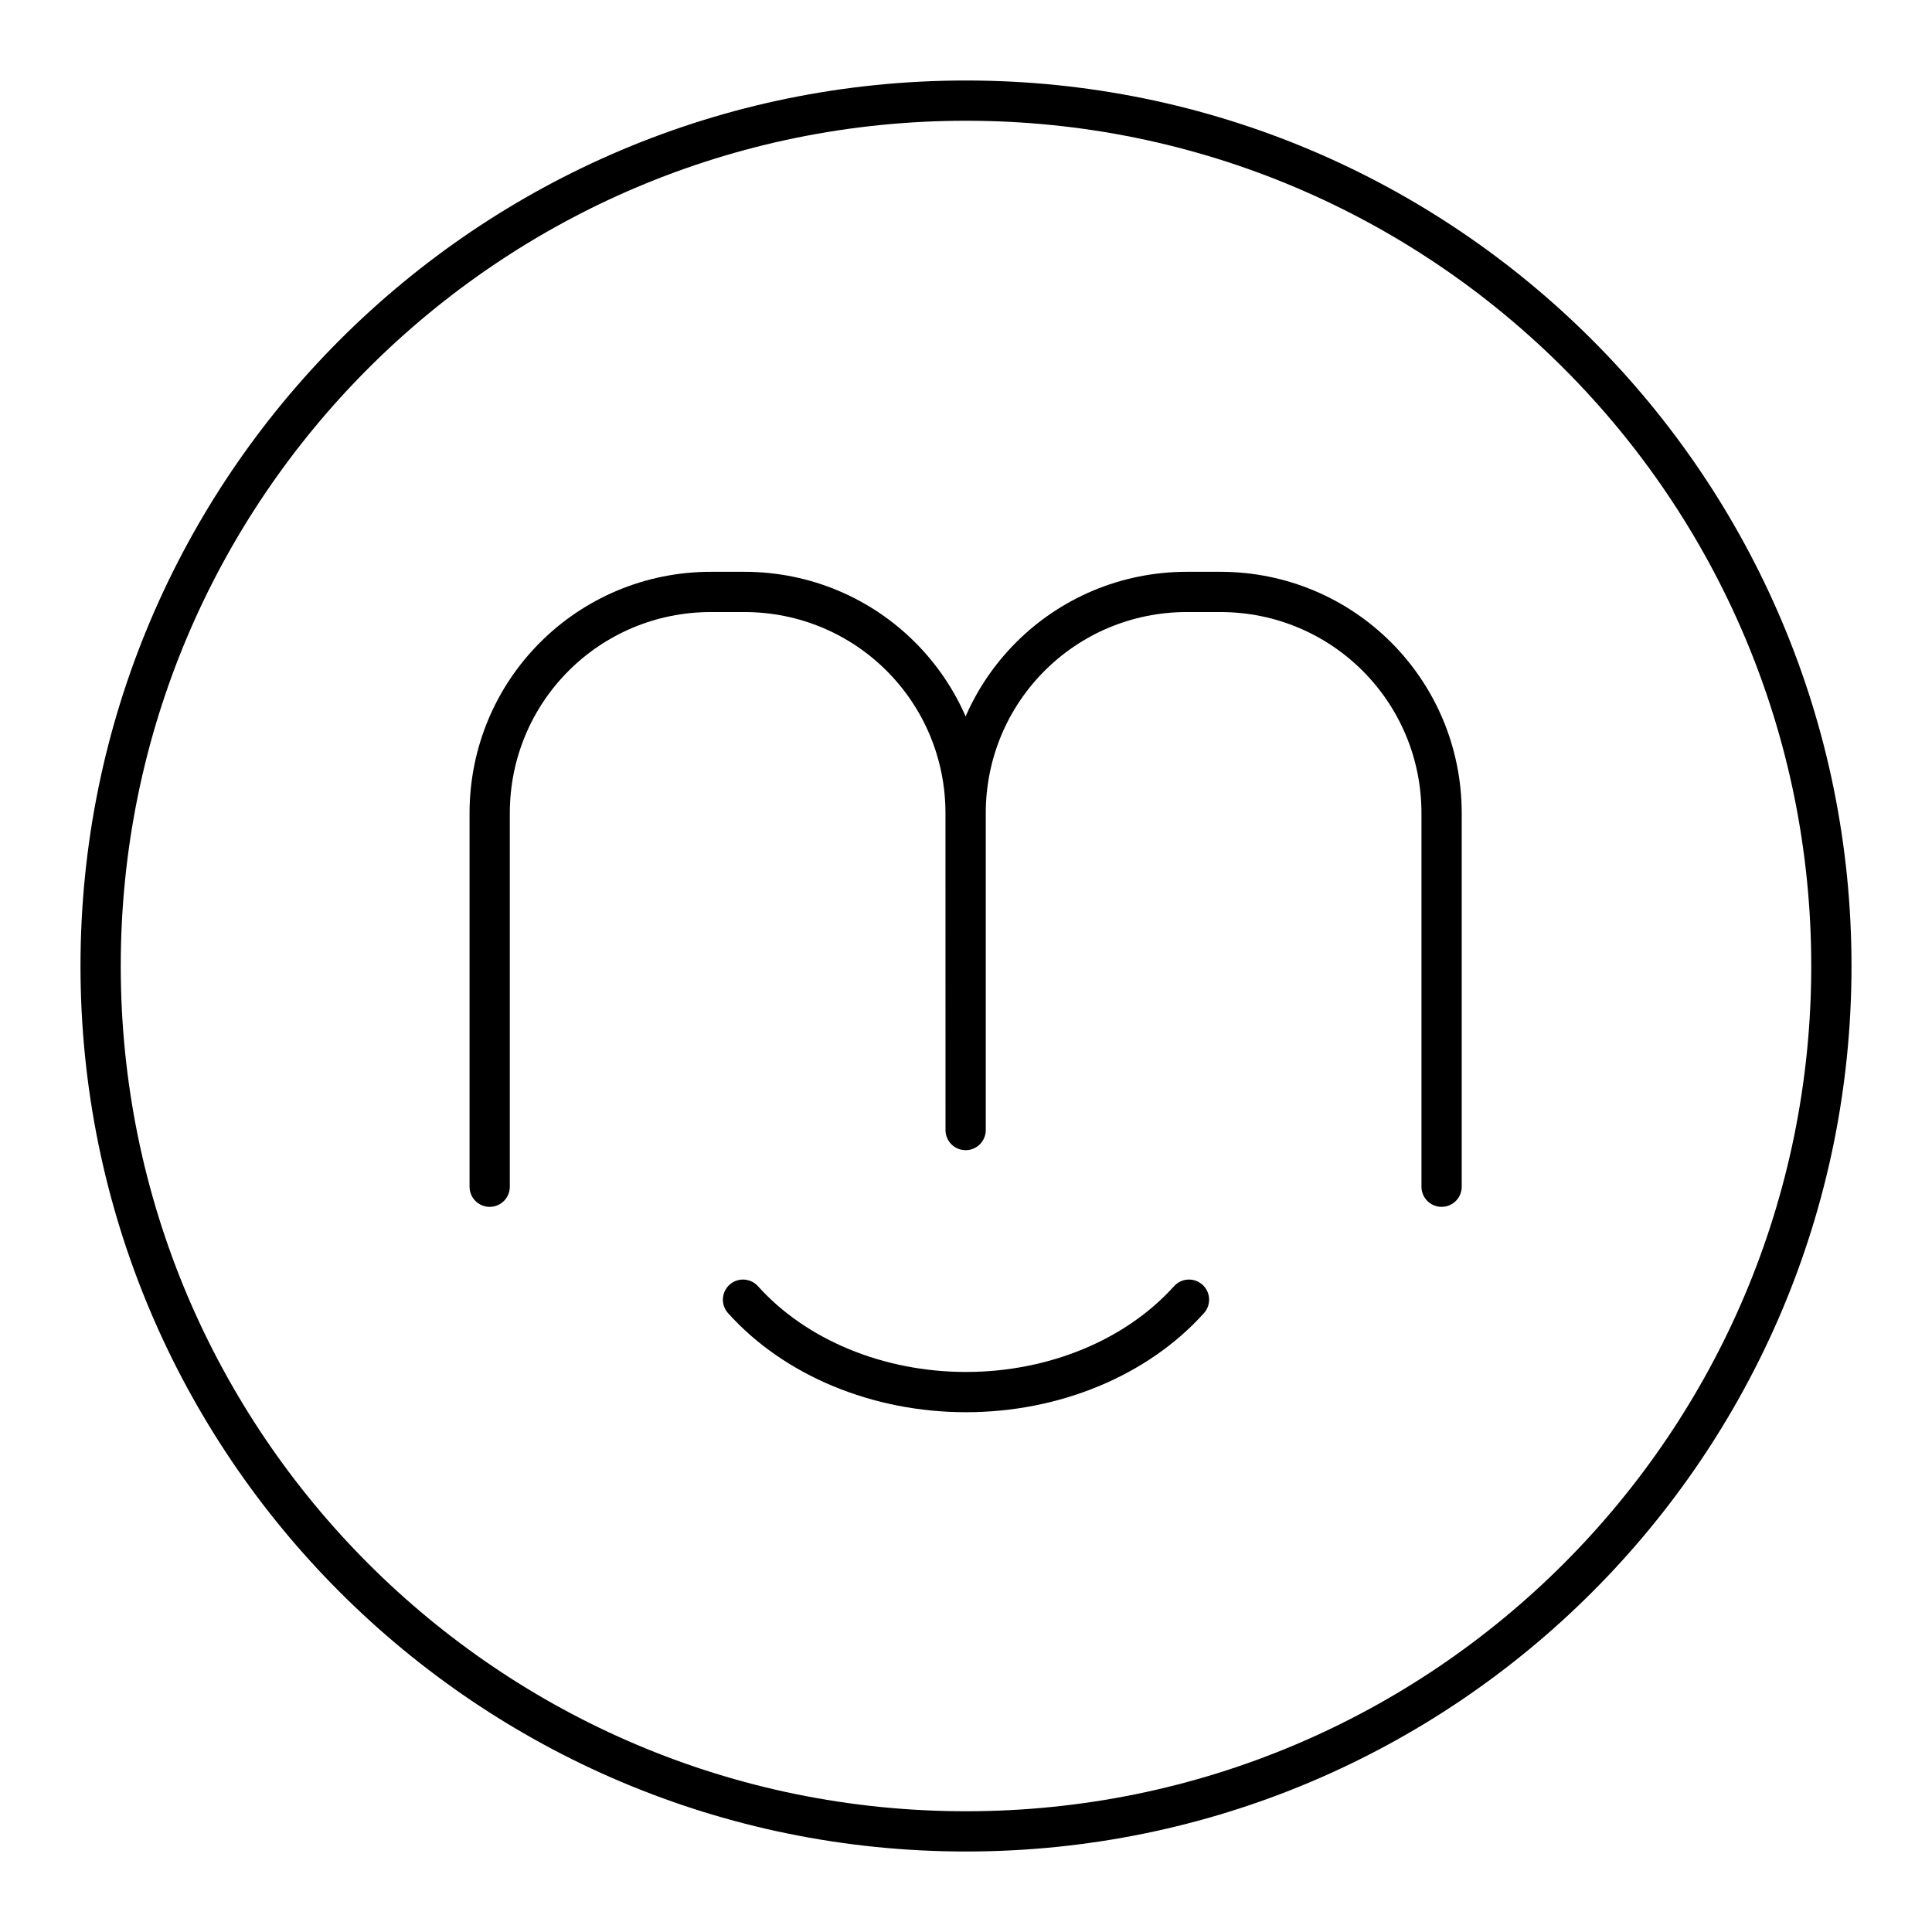 <svg xmlns="http://www.w3.org/2000/svg" width="1em" height="1em" viewBox="0 0 48 48"><path fill="none" stroke="currentColor" stroke-linecap="round" stroke-linejoin="round" d="M45.5 24c0 11.874-9.626 21.5-21.5 21.5S2.5 35.874 2.5 24S12.126 2.5 24 2.5S45.5 12.126 45.5 24"/><path fill="none" stroke="currentColor" stroke-linecap="round" stroke-linejoin="round" d="M12.166 29.484v-9.278c0-3.047 2.453-5.5 5.5-5.5h.824c3.047 0 5.5 2.453 5.5 5.5l.001 7.87v-7.87c0-3.047 2.453-5.5 5.5-5.5h.825c3.047 0 5.5 2.453 5.5 5.5v9.278M29.54 32.29c-1.297 1.444-3.354 2.296-5.54 2.296s-4.243-.852-5.54-2.296"/></svg>